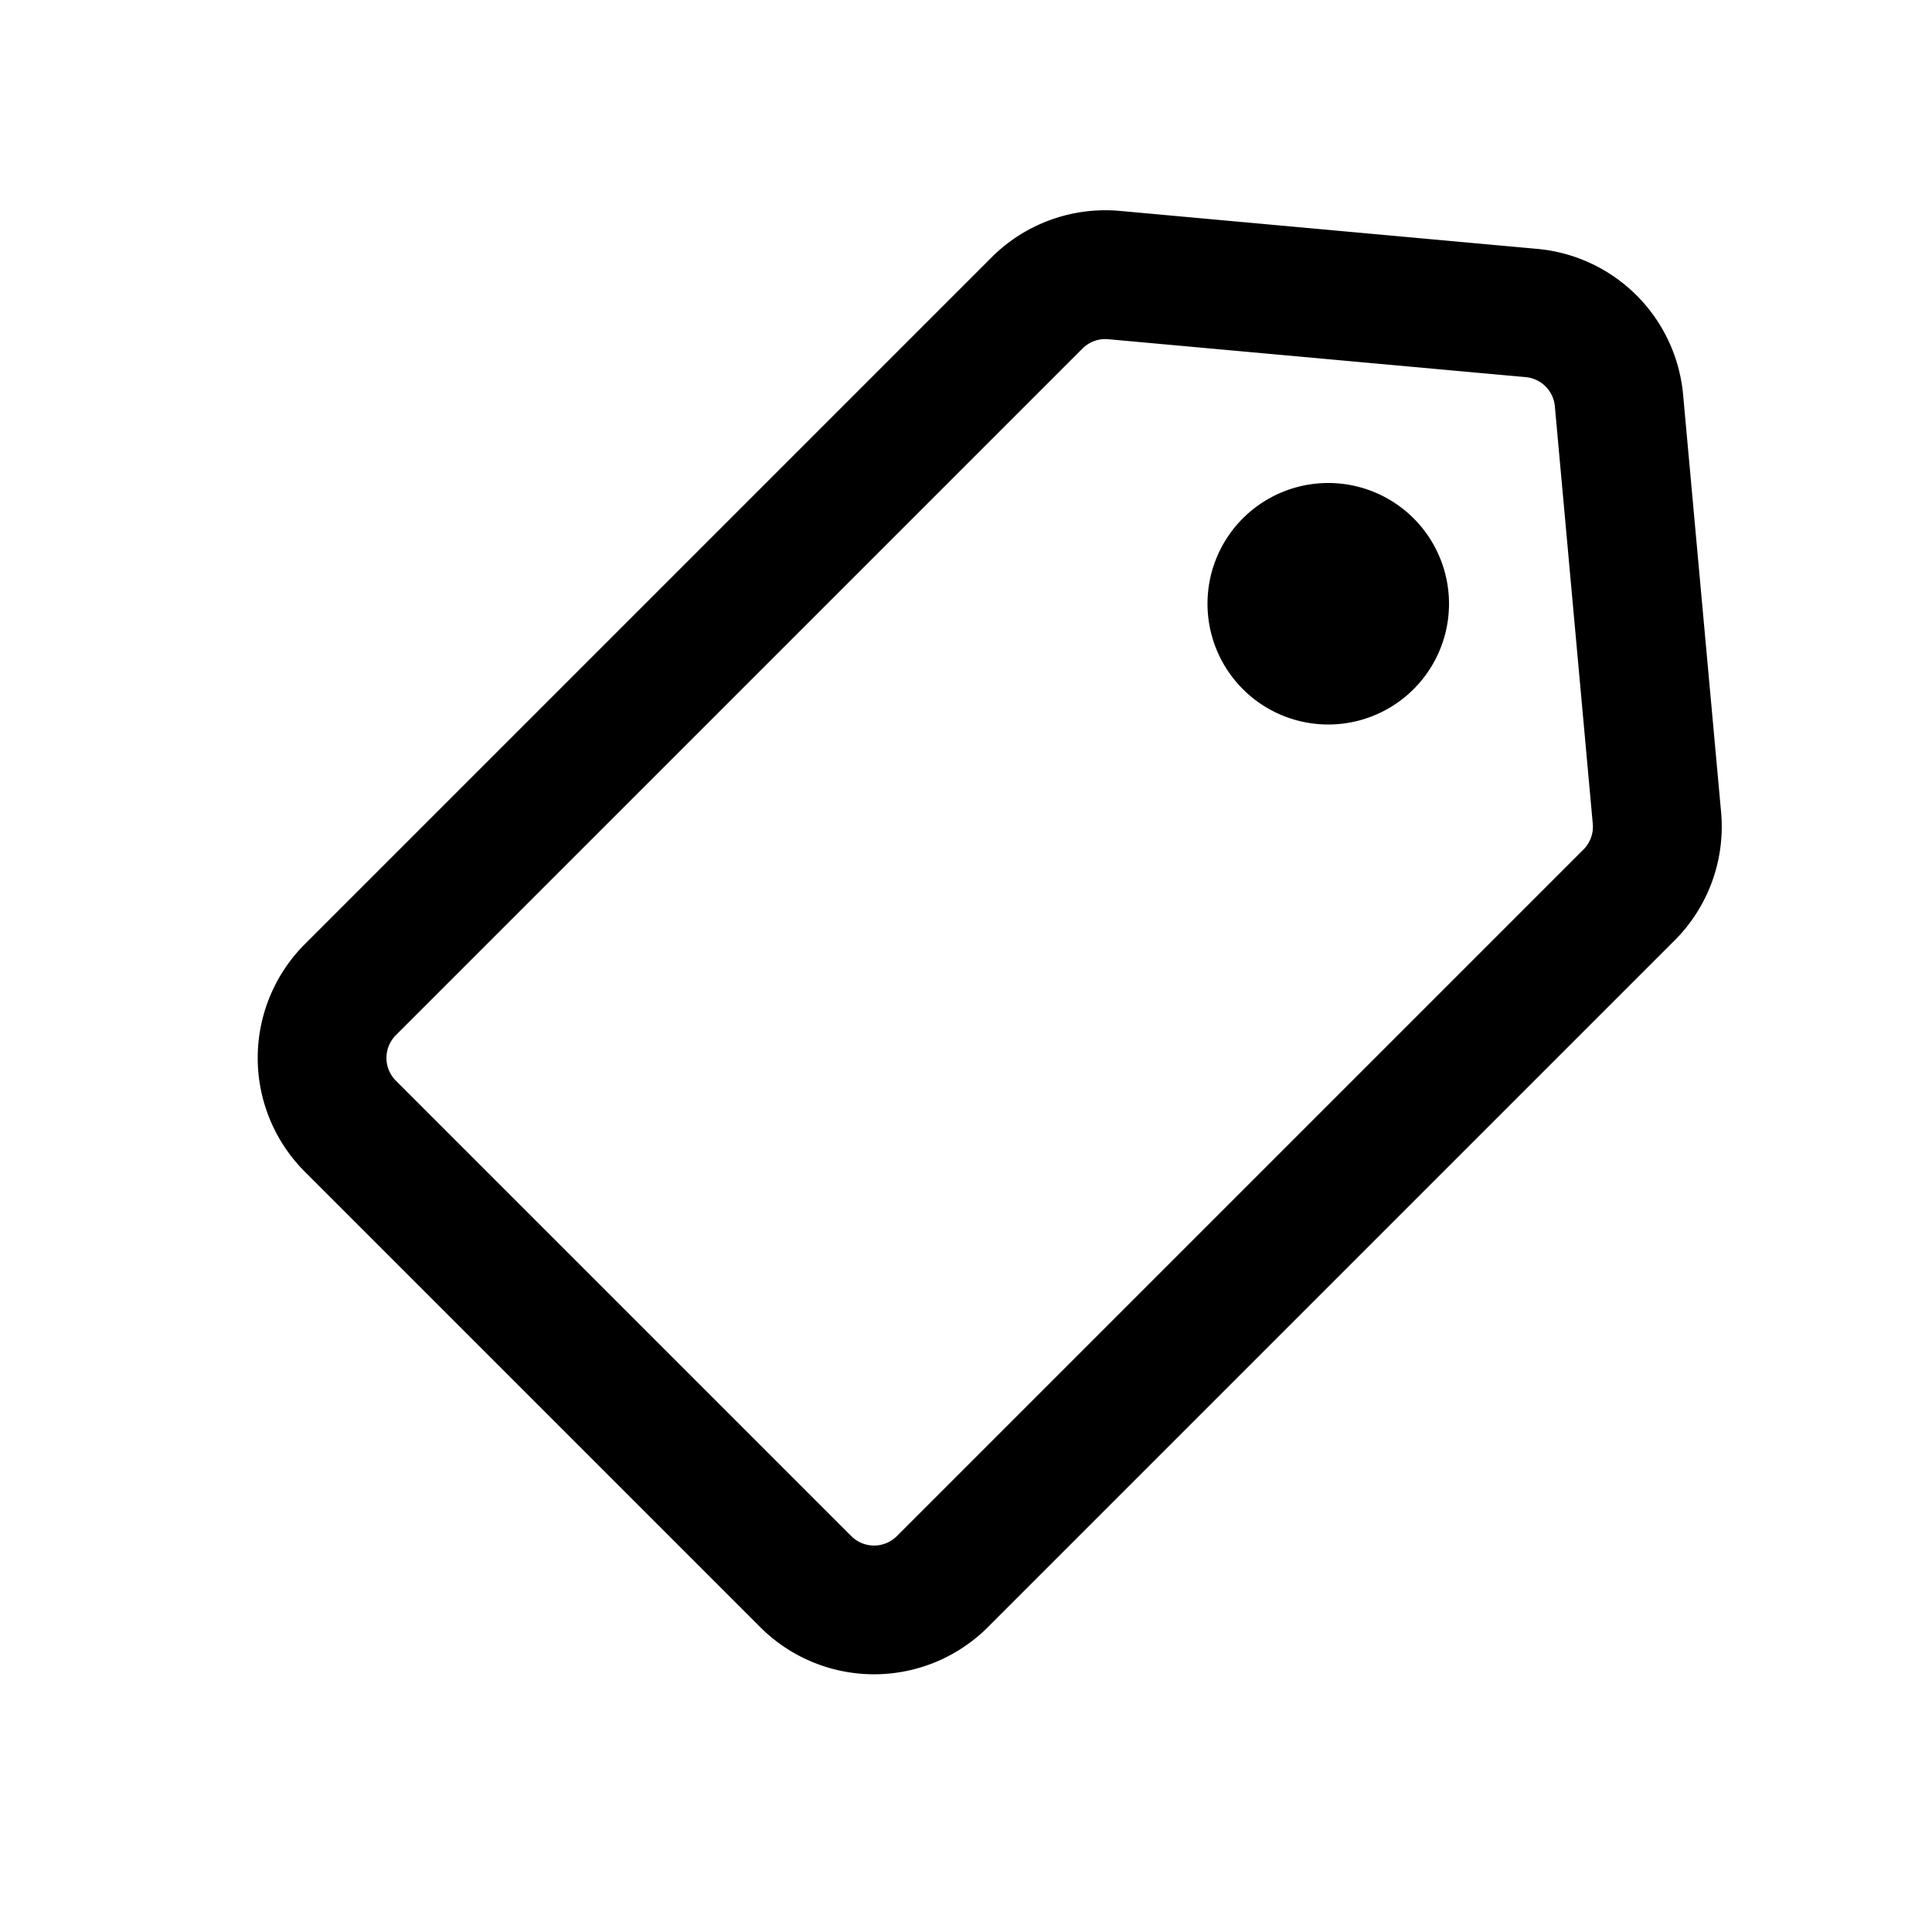 <svg xmlns="http://www.w3.org/2000/svg" viewBox="0 0 24 24"><path fill-rule="evenodd" d="M21.38 10.088a2 2 0 0 1-.578 1.595l-8.53 8.53a2 2 0 0 1-2.828 0l-5.657-5.657a2 2 0 0 1 0-2.828l8.53-8.53a2 2 0 0 1 1.595-.578l5.186.472a2 2 0 0 1 1.81 1.81l.472 5.186Zm-2.065-5.04.471 5.185a.4.4 0 0 1-.115.319l-8.53 8.53a.4.4 0 0 1-.566 0l-5.657-5.657a.4.4 0 0 1 0-.566l8.53-8.53a.4.4 0 0 1 .32-.115l5.185.471a.4.4 0 0 1 .362.362Z" clip-rule="evenodd"/><path d="M15 7.5a1.5 1.5 0 1 0 3 0 1.5 1.5 0 0 0-3 0Z"/></svg>